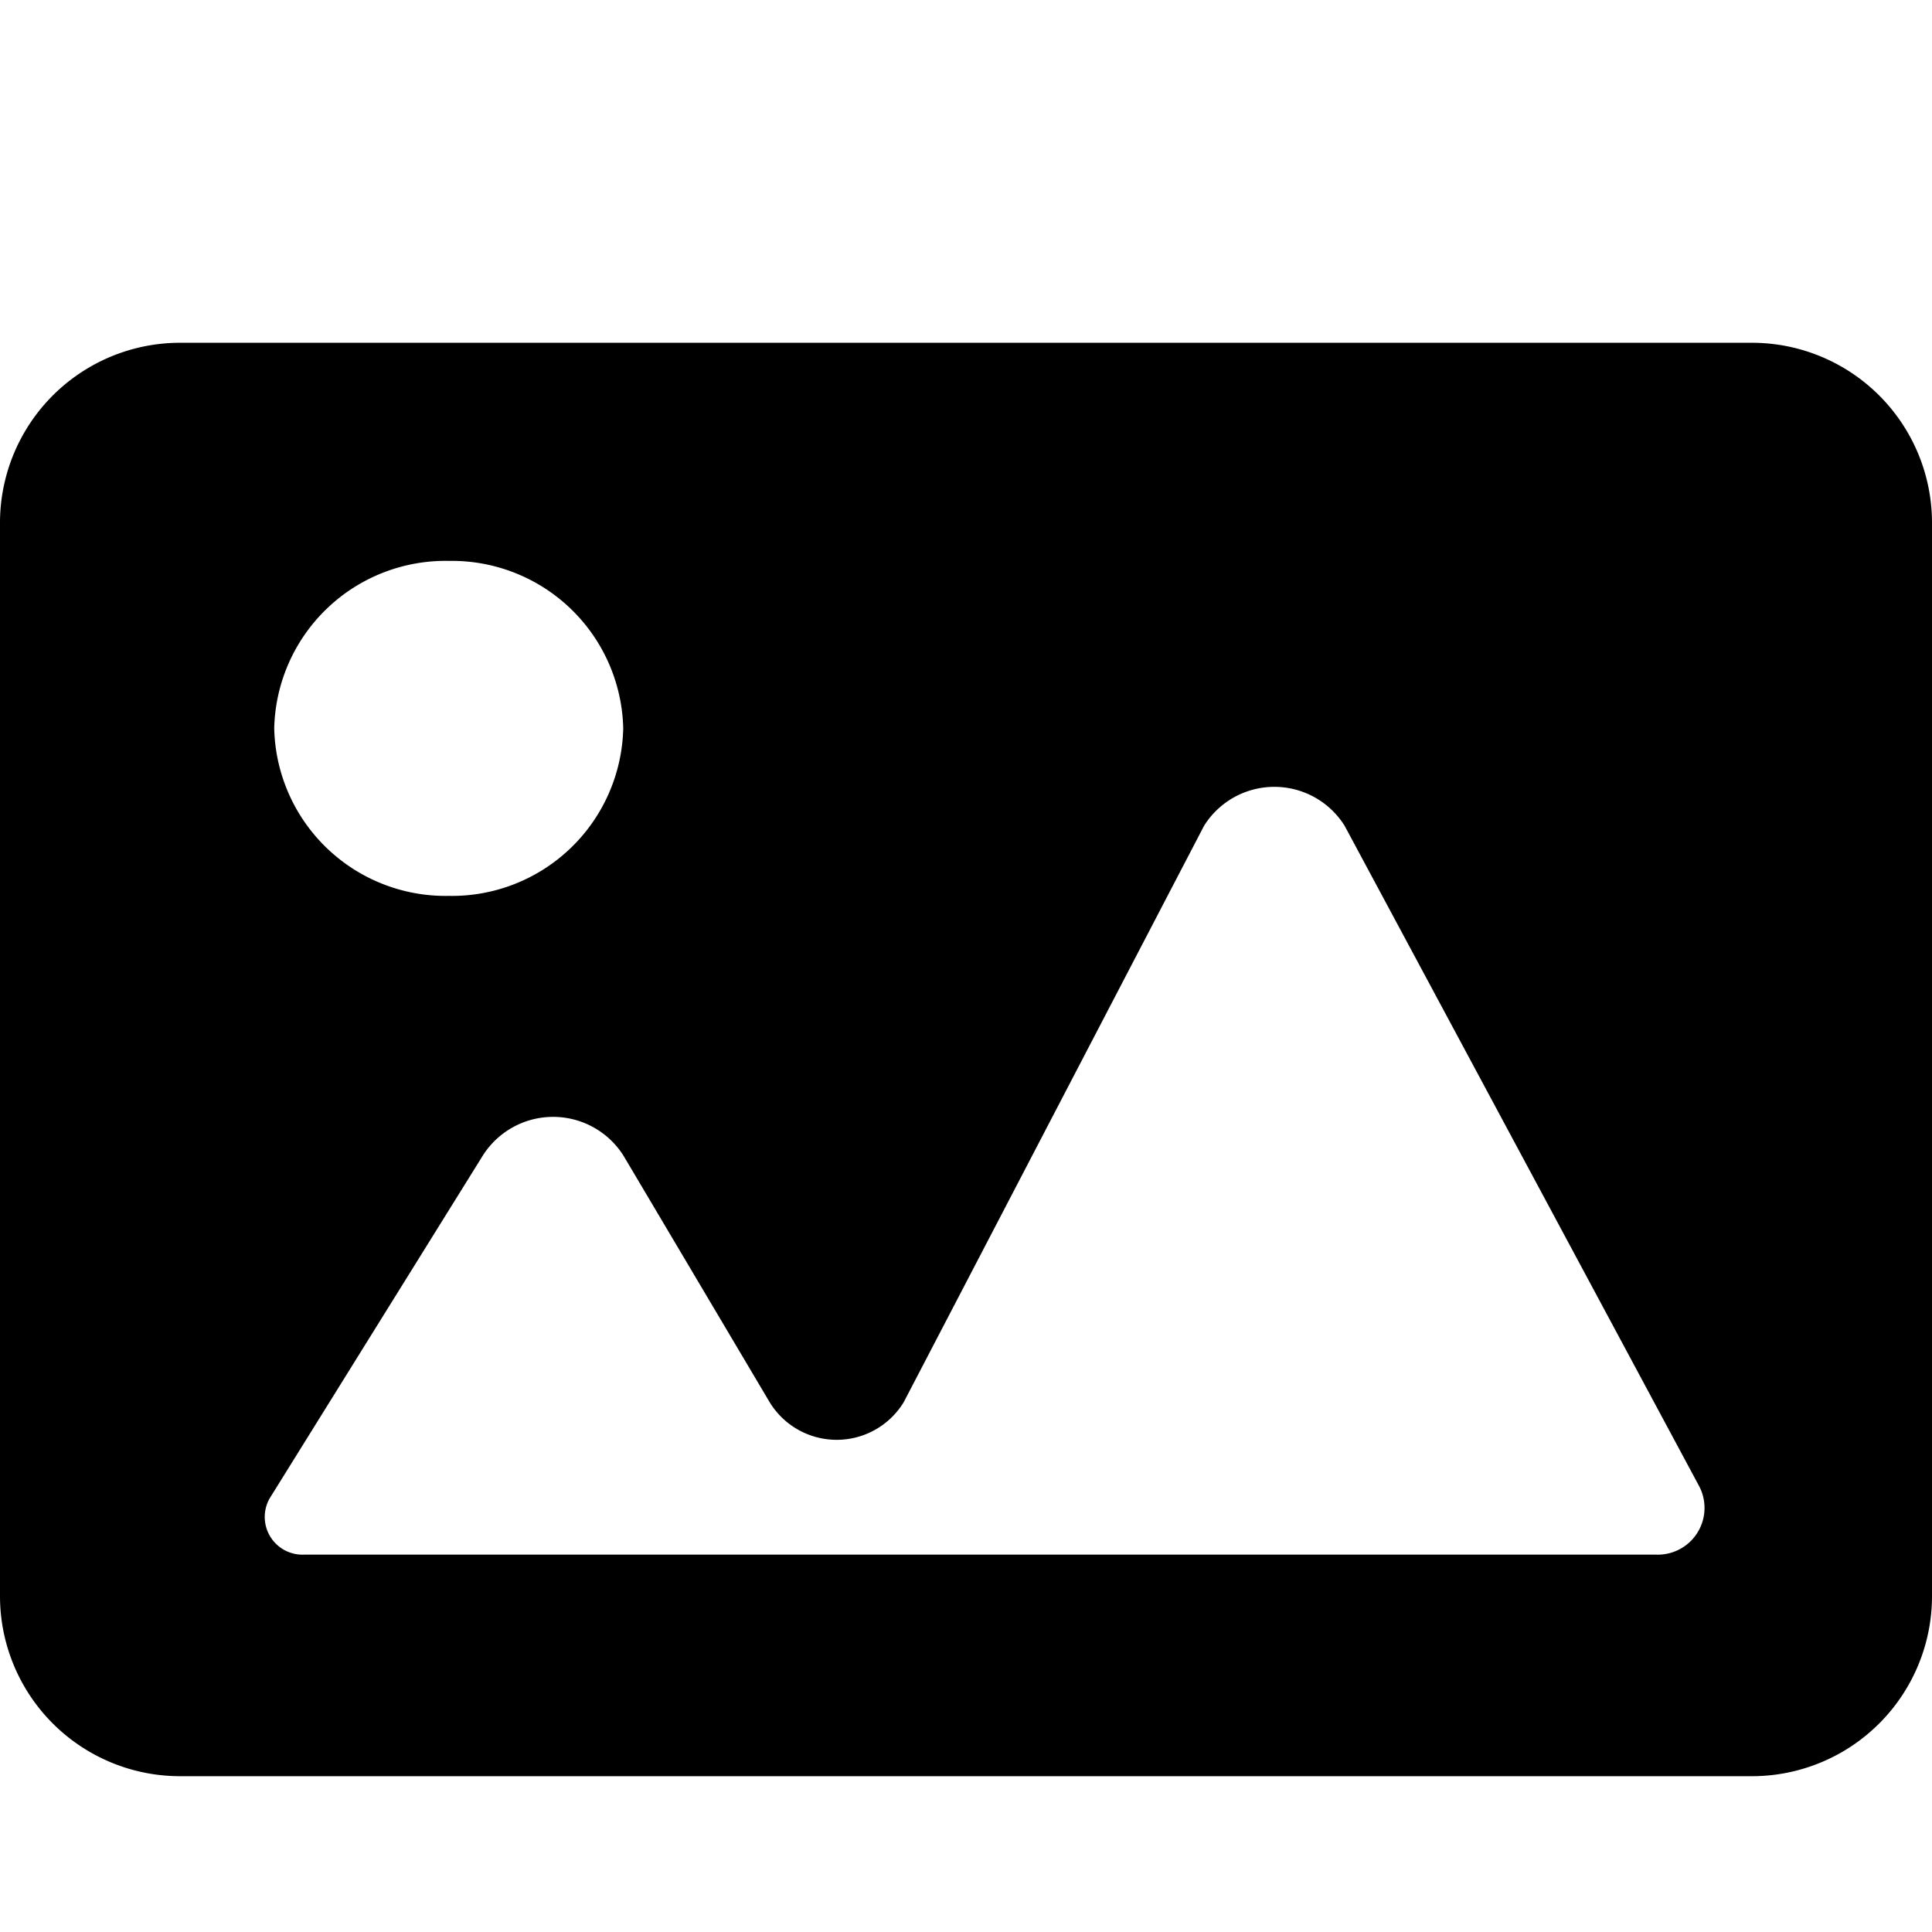<svg xmlns="http://www.w3.org/2000/svg" viewBox="0 -11 62 62"><path d="M53.15 38.89H9.75a1.21 1.21 0 0 1-1.1-1.8l6.84-11a2.67 2.67 0 0 1 4.52 0L24.7 34a2.52 2.52 0 0 0 4.3 0l9.64-18.5a2.66 2.66 0 0 1 4.51 0l11.36 21.16a1.5 1.5 0 0 1-1.36 2.23zM14.41 7A5.5 5.5 0 0 1 20 12.37a5.5 5.5 0 0 1-5.6 5.38 5.5 5.5 0 0 1-5.6-5.38A5.5 5.5 0 0 1 14.41 7zm38.74-7H5.81A5.78 5.78 0 0 0 0 5.75v34.48A5.78 5.78 0 0 0 5.81 46h50.38A5.78 5.78 0 0 0 62 40.25V5.75A5.78 5.78 0 0 0 56.19 0z"/></svg>